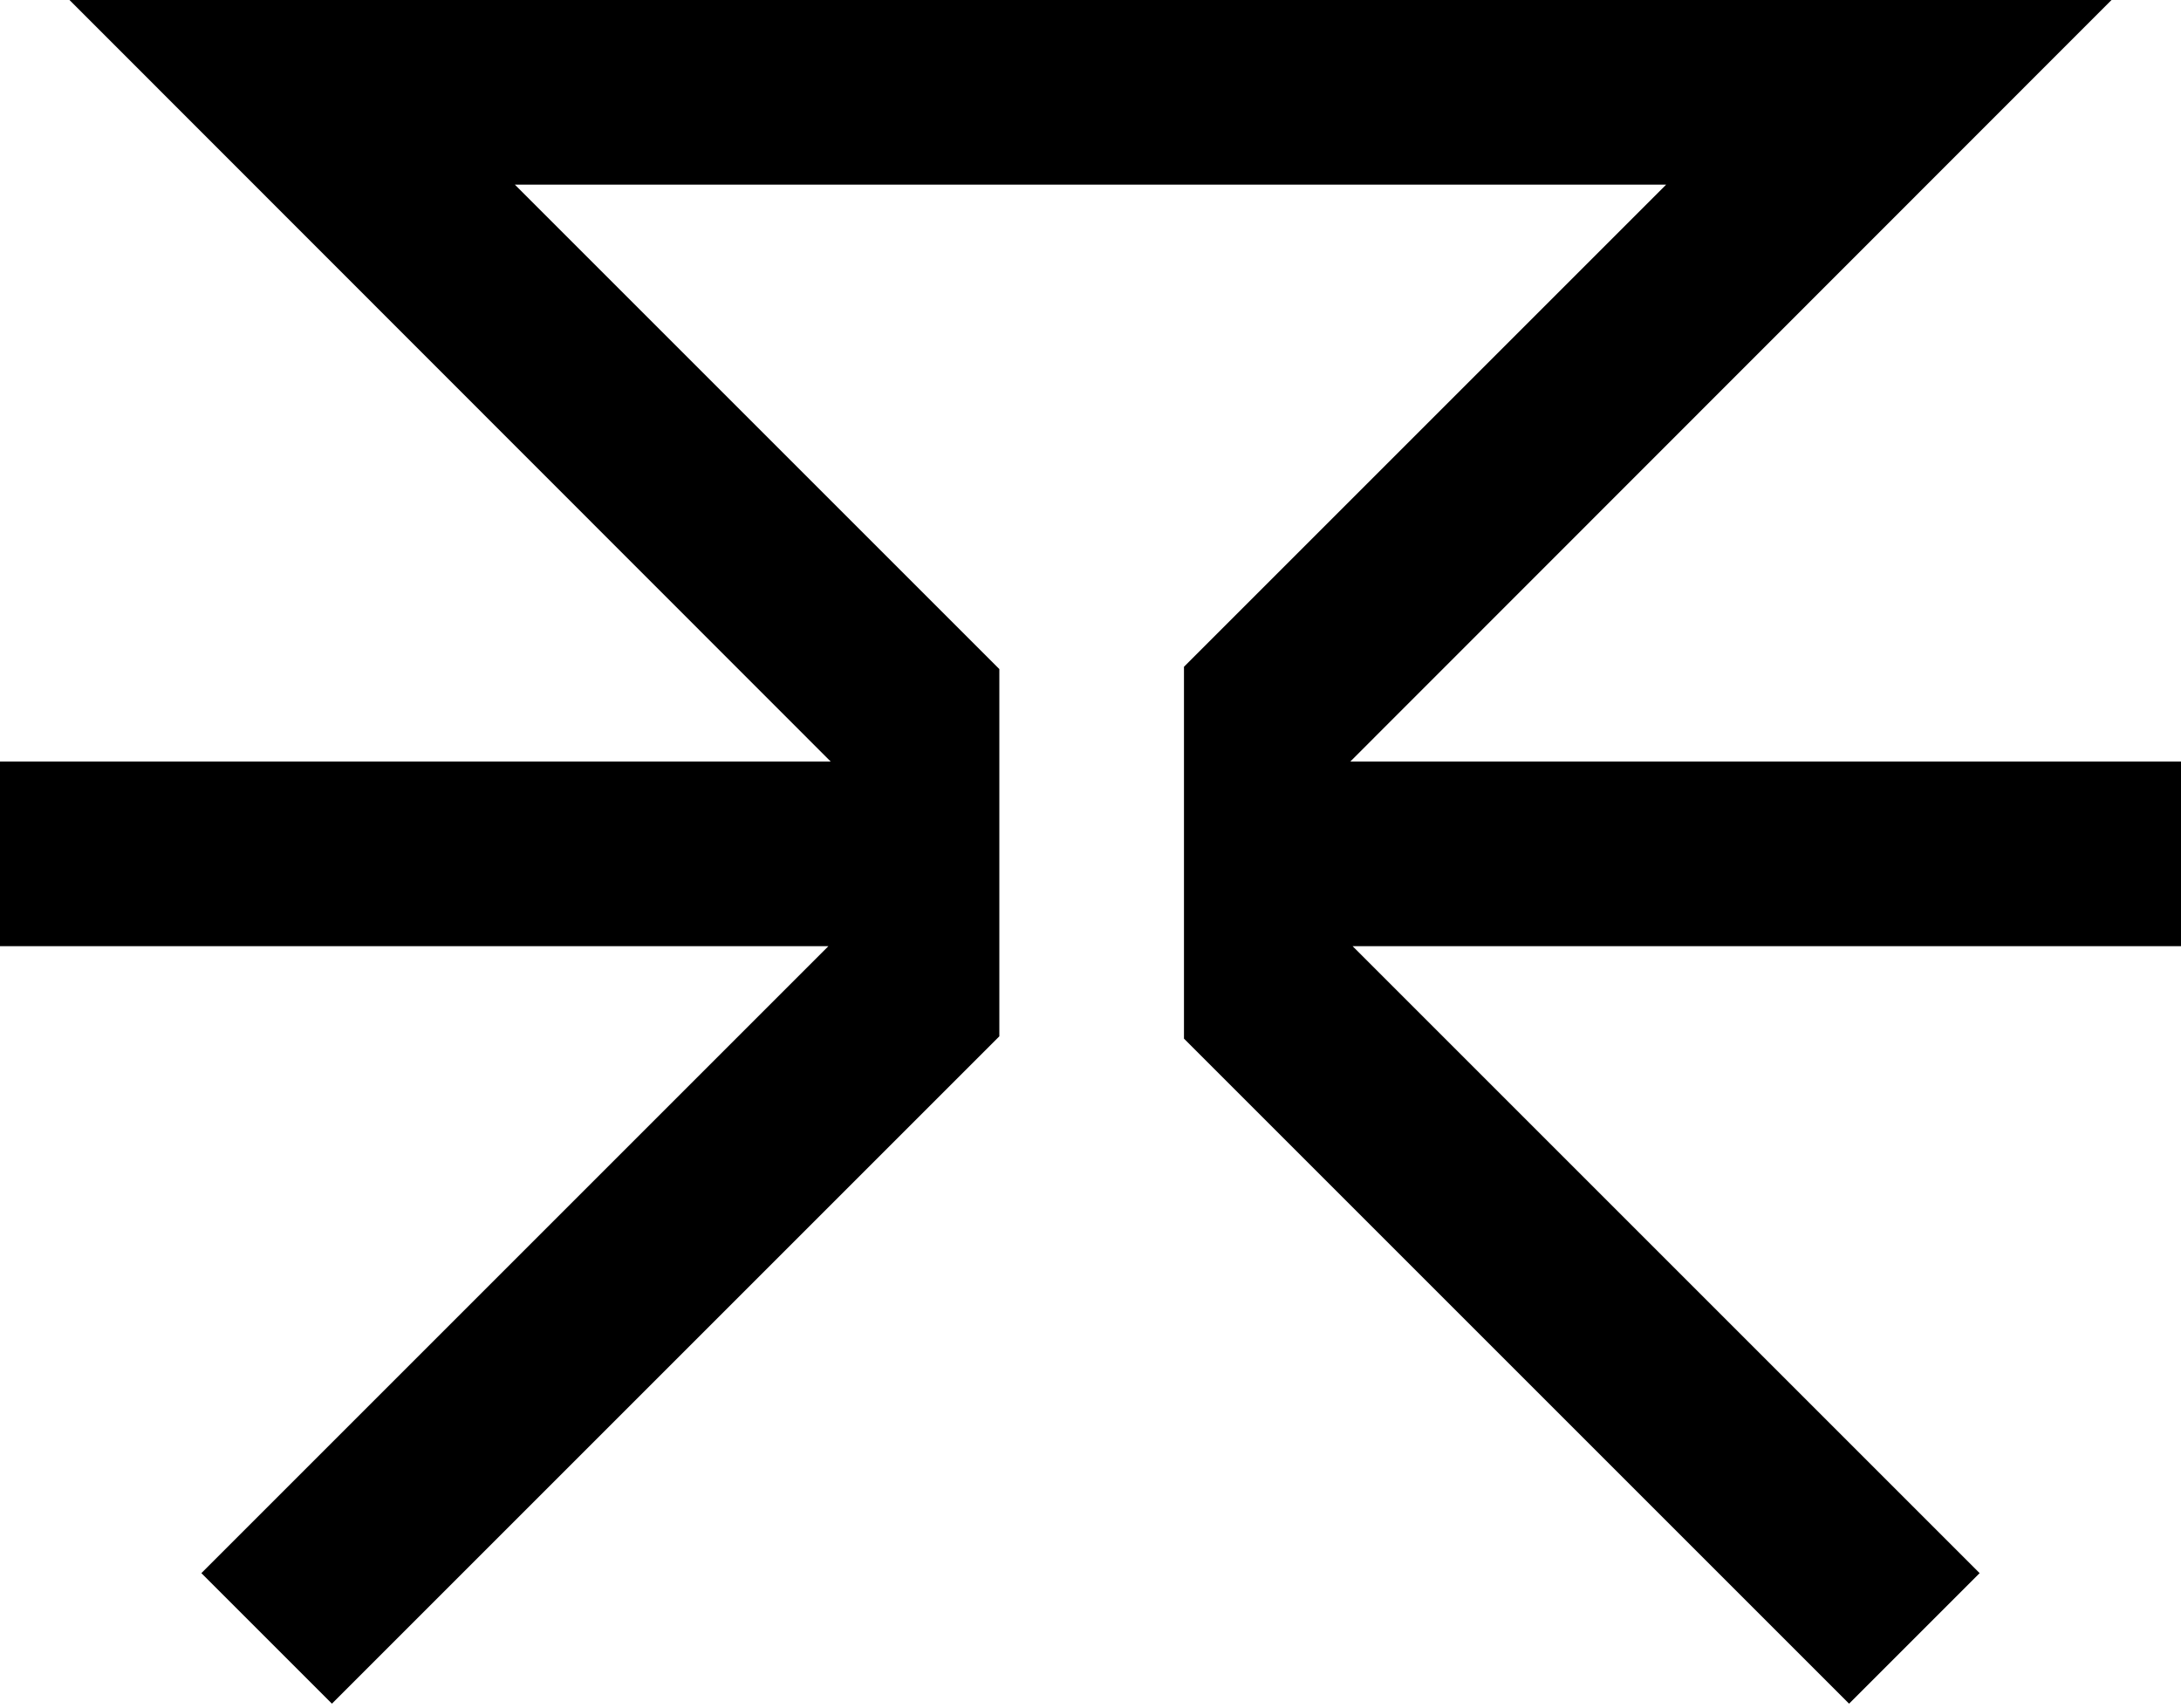 <svg 
 xmlns="http://www.w3.org/2000/svg"
 xmlns:xlink="http://www.w3.org/1999/xlink"
 width="945" height="740">
<path class="test-logo-path" fill-rule="evenodd"
 d="M 945 410 H 586.069 L 857.75 681.681 L 801.181 738.25 L 513 450.069 V 288.931 L 721.931 80 H 223.069 L 433 289.931 V 449.069 L 143.819 738.25 L 87.25 681.681 L 358.931 410 H 0 V 330 H 359.931 L 30.108 0 H 914.892 L 585.069 330 H 945 V 410 z"/>
</svg>
